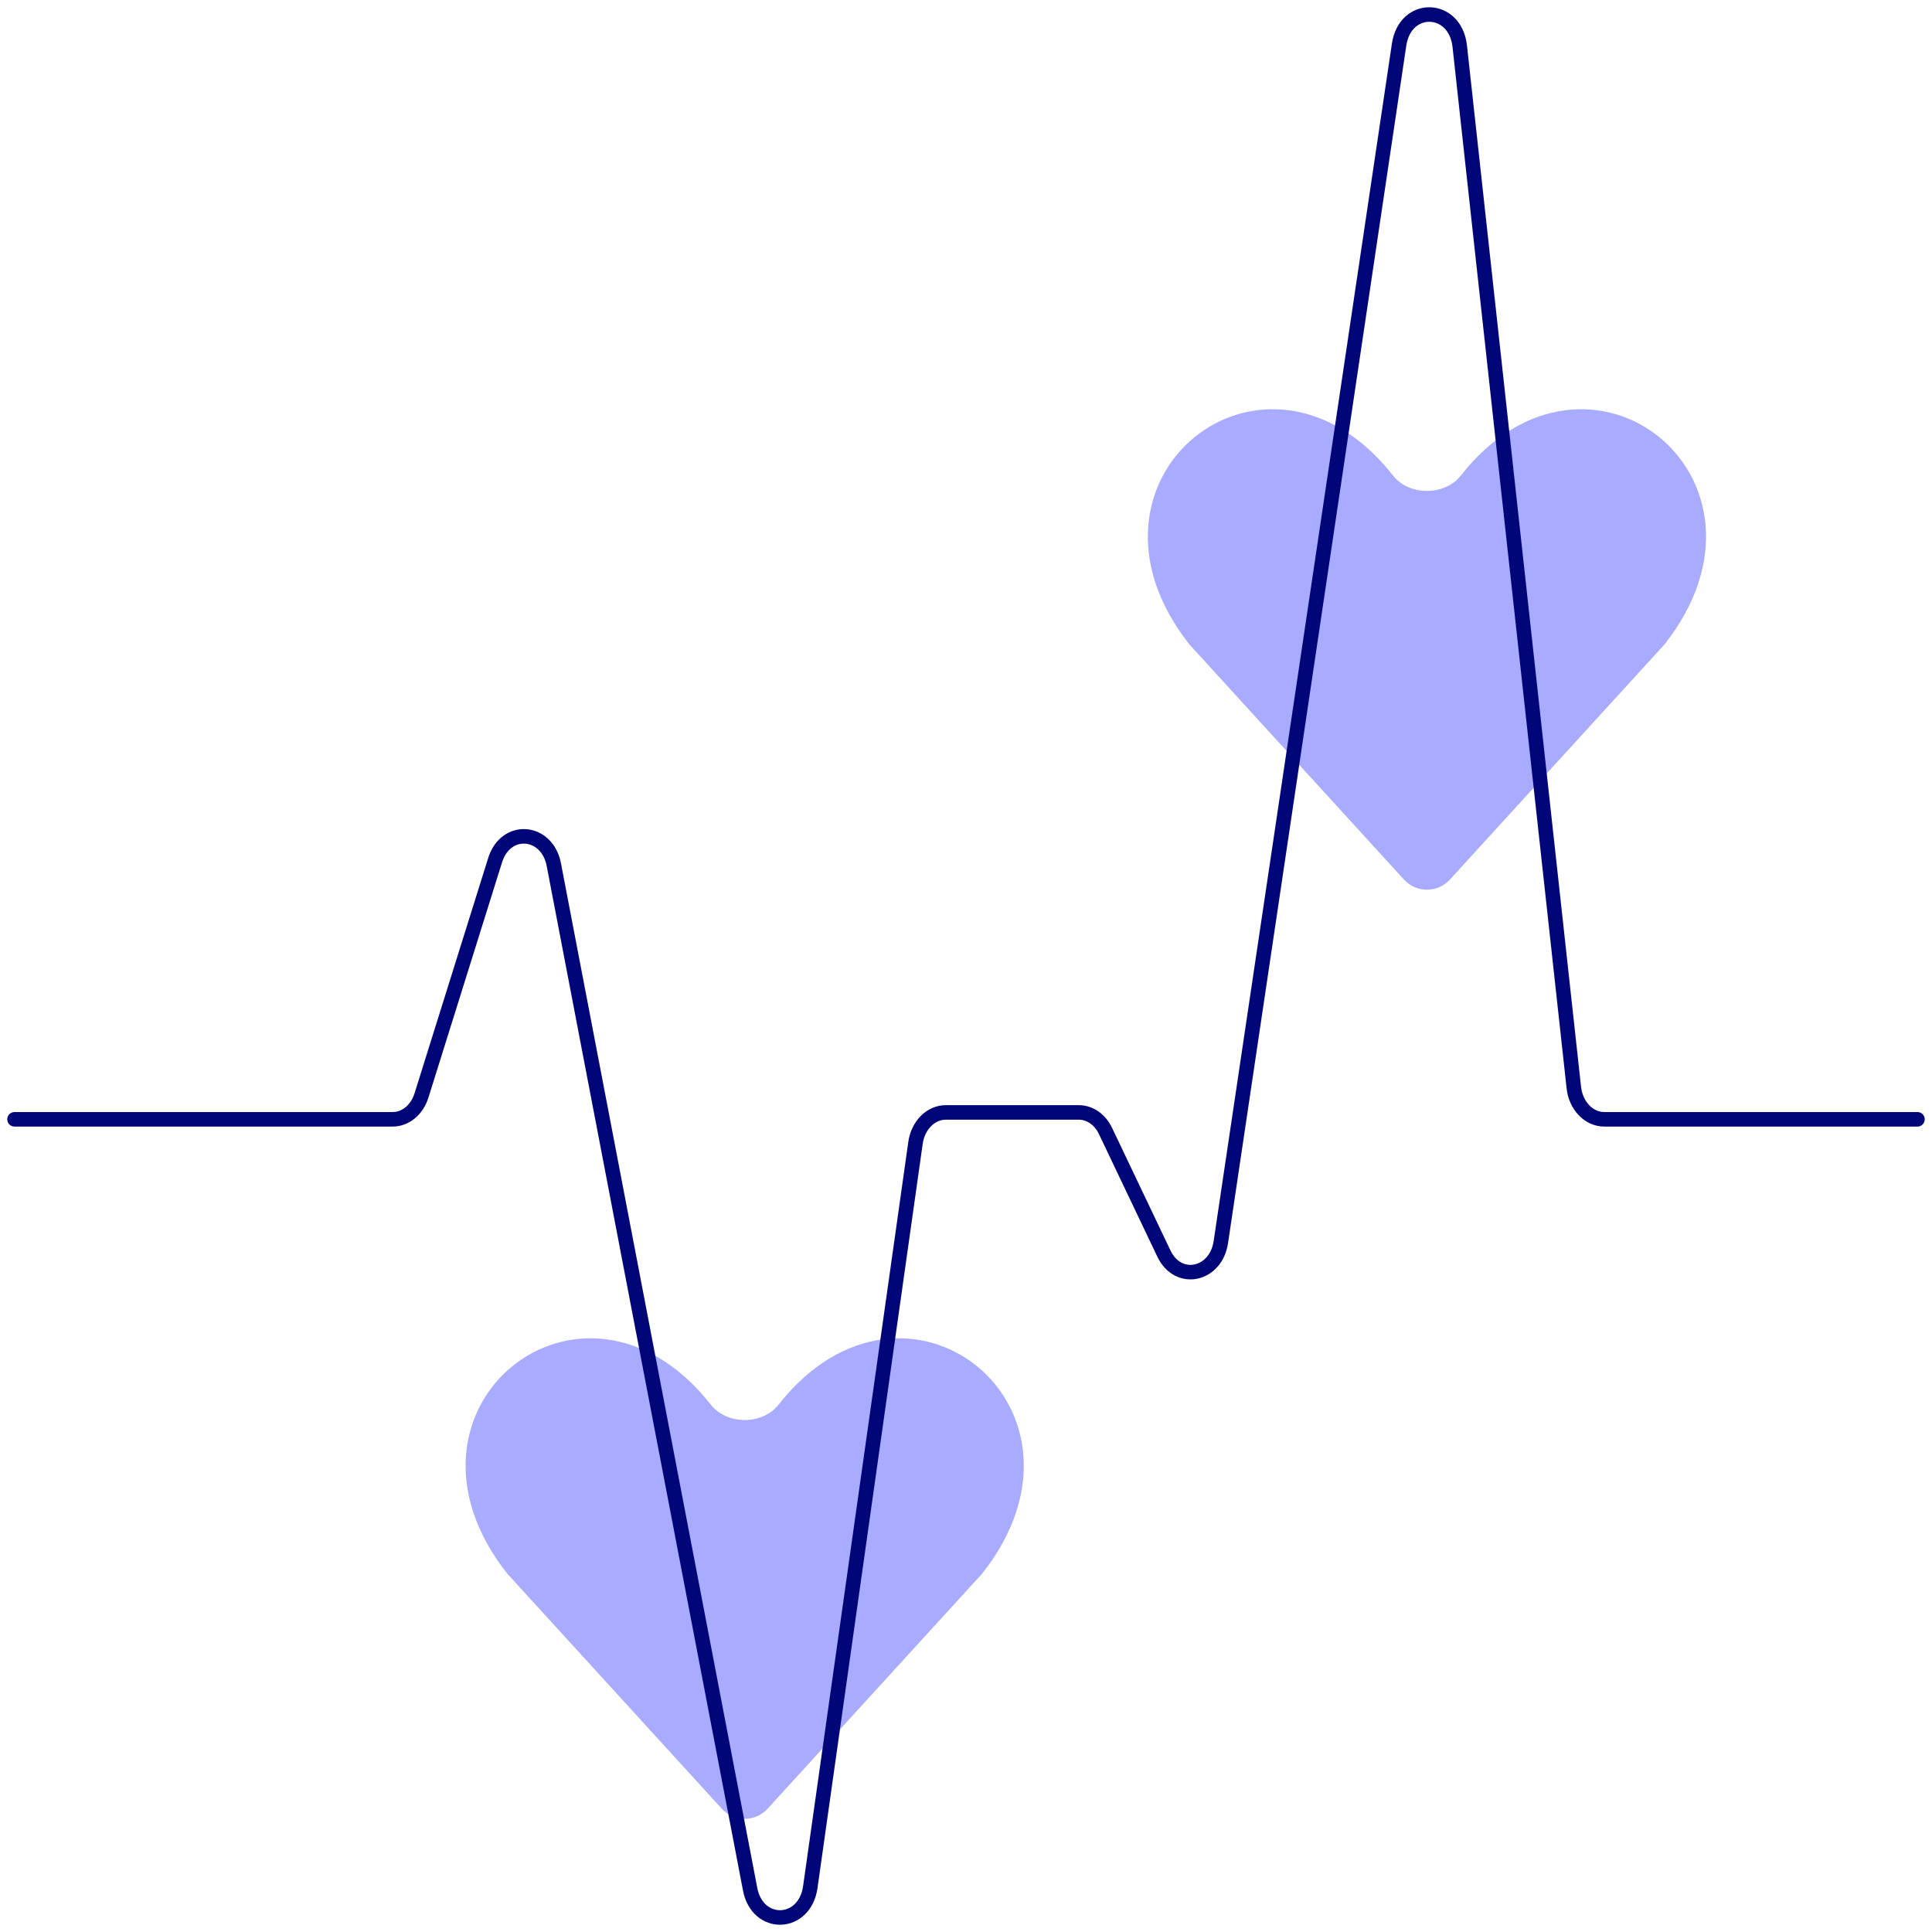 <svg width="133" height="133" viewBox="0 0 133 133" fill="none" xmlns="http://www.w3.org/2000/svg">
<path d="M81.872 44.355L96.653 60.553C97.5 61.48 98.962 61.48 99.809 60.553L114.59 44.355C123.551 32.969 109.331 21.583 100.564 32.738C99.454 34.15 97.008 34.15 95.898 32.738C87.131 21.583 72.911 32.969 81.872 44.355Z" fill="#A8ABFF"/>
<path d="M34.906 108.314L49.687 124.511C50.534 125.439 51.996 125.439 52.843 124.511L67.624 108.314C76.585 96.928 62.365 85.542 53.598 96.697C52.488 98.109 50.042 98.109 48.932 96.697C40.165 85.542 25.945 96.928 34.906 108.314Z" fill="#A8ABFF"/>
<path d="M1 77.054H27.032C27.908 77.054 28.693 76.412 29.006 75.442L34.093 59.187C34.843 56.863 37.678 57.113 38.13 59.543L51.635 130.032C52.137 132.734 55.413 132.622 55.784 129.89L63.022 78.69C63.187 77.474 64.07 76.58 65.108 76.58H74.263C75.025 76.58 75.728 77.067 76.102 77.854L80.125 86.299C81.102 88.352 83.709 87.814 84.046 85.49L96.313 3.083C96.725 0.243 100.185 0.334 100.491 3.193L108.342 74.861C108.476 76.114 109.374 77.054 110.438 77.054H132" stroke="#000577" stroke-linecap="round" stroke-linejoin="round"/>
</svg>
